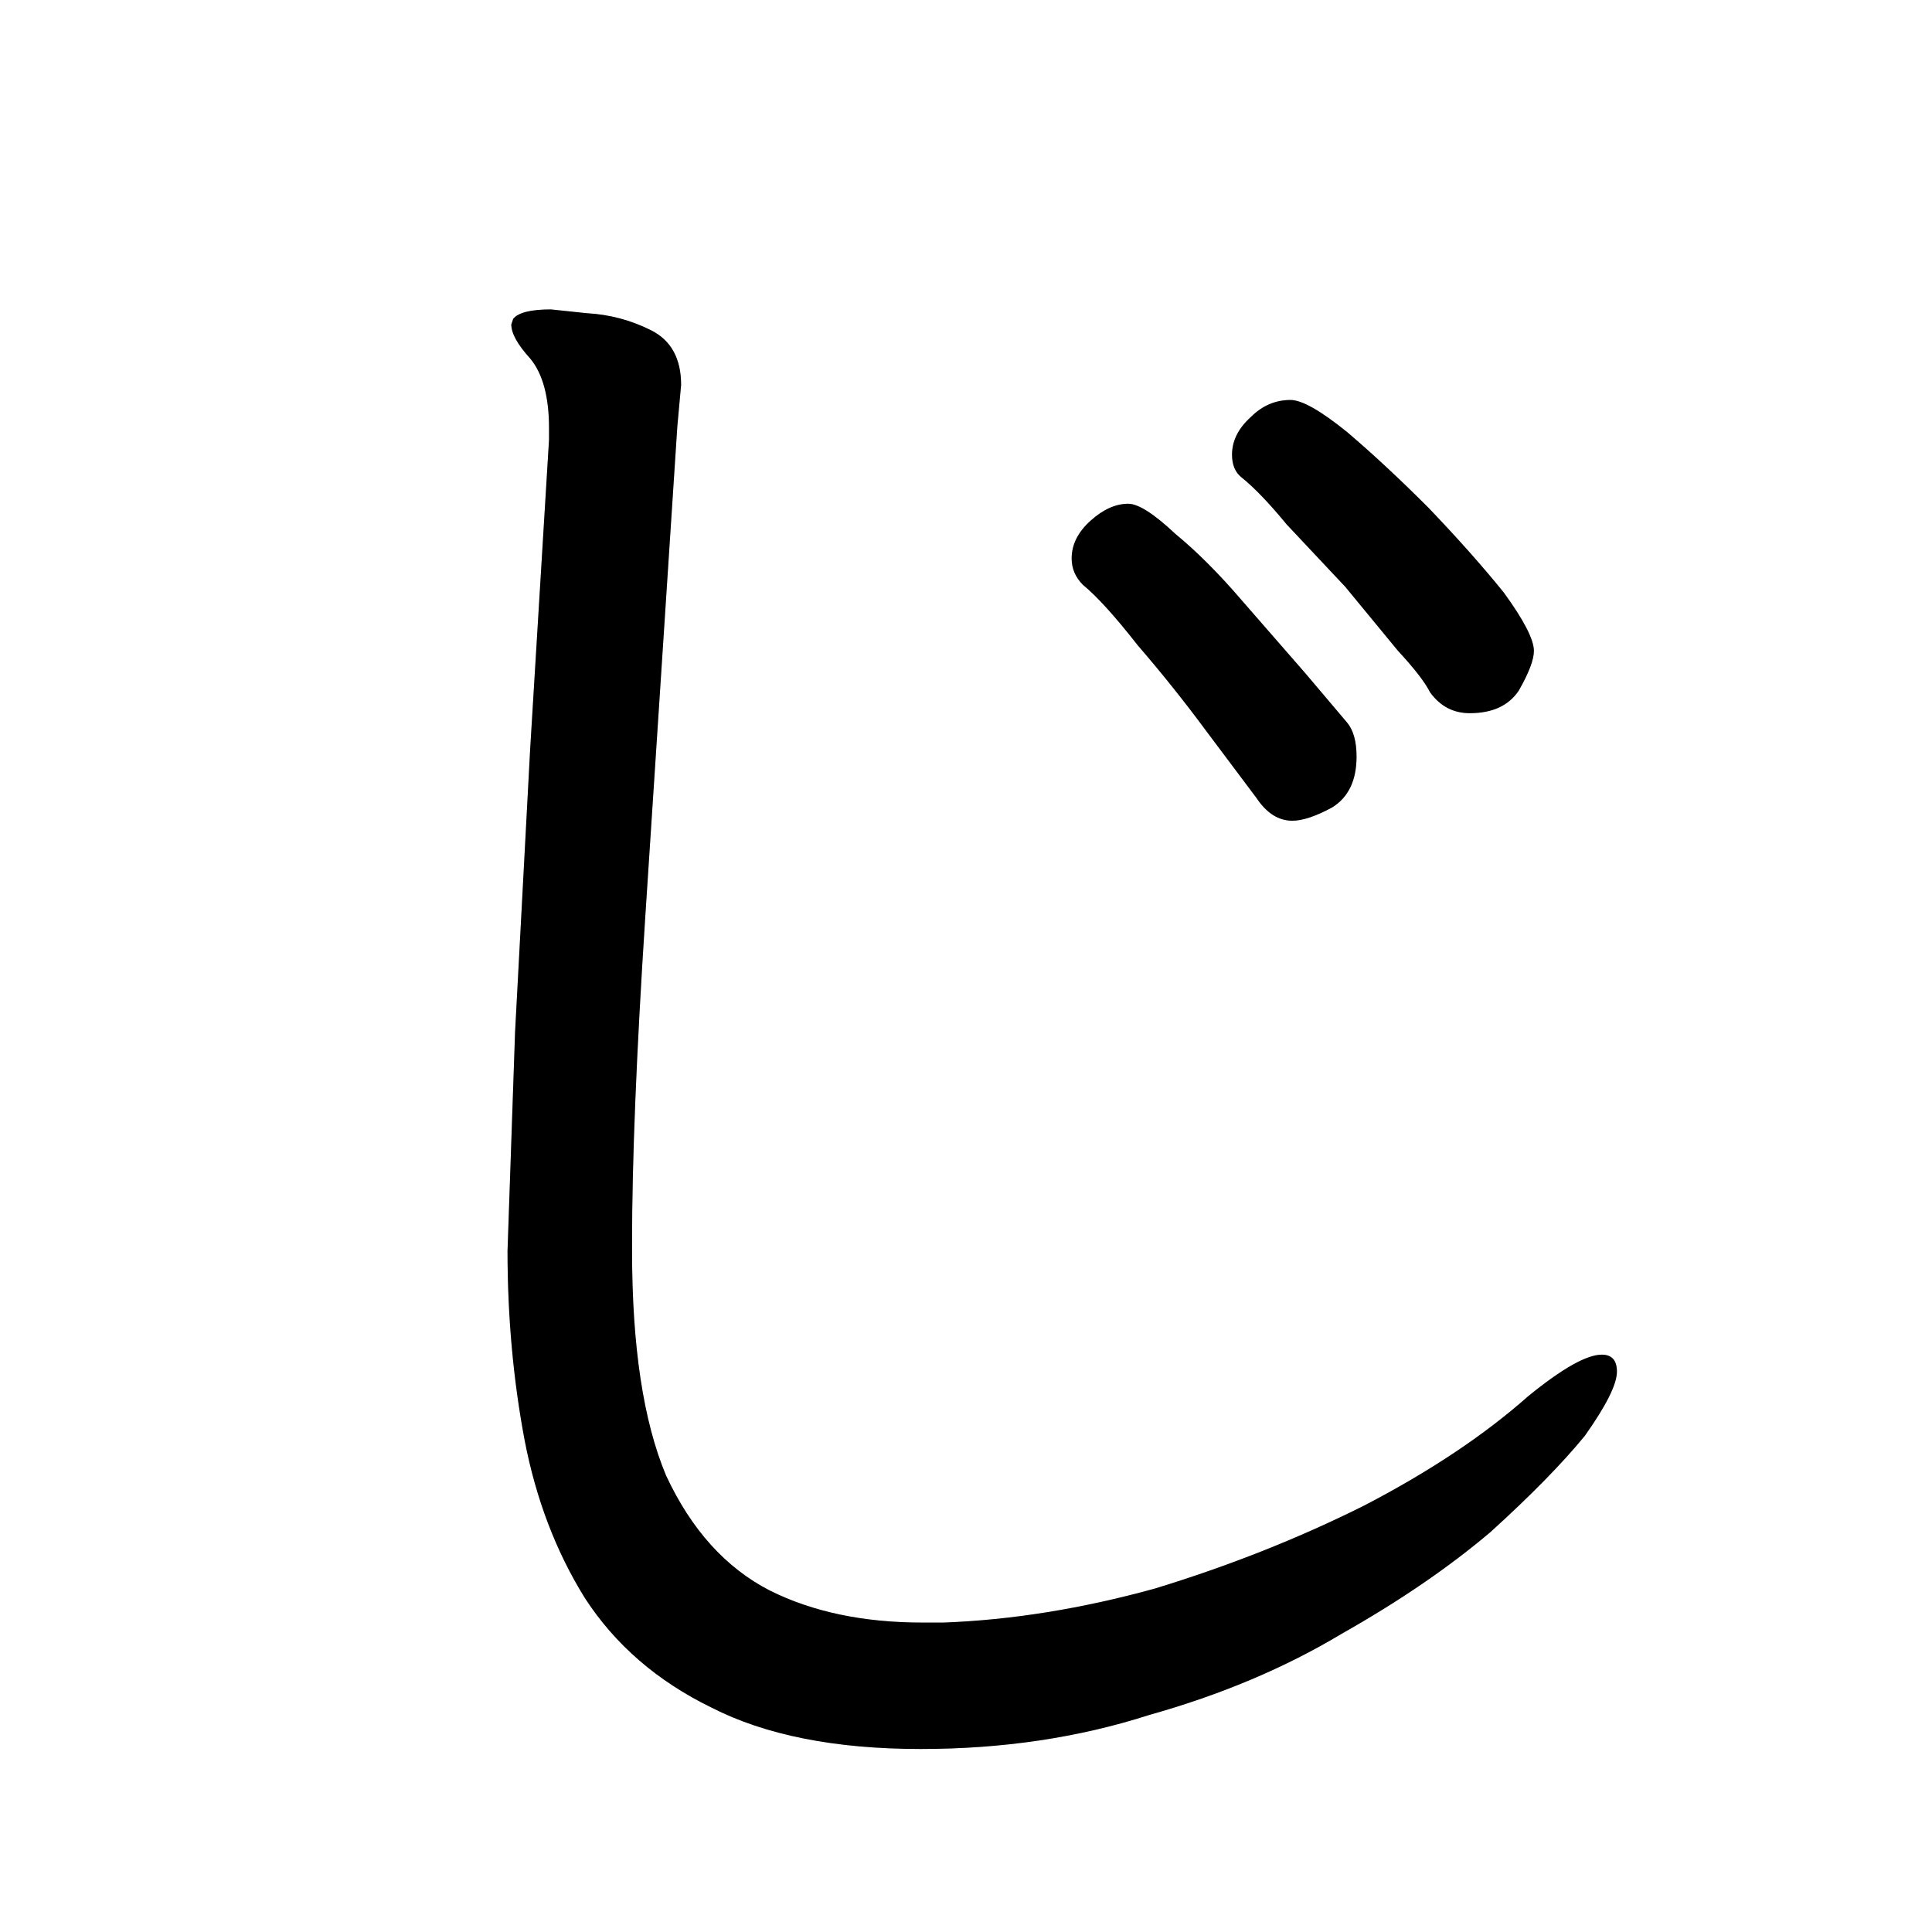 <svg xmlns="http://www.w3.org/2000/svg" version="2" viewBox="0 0 1024 1024" data-strokesvg="じ">
  <defs>
    <clipPath id="3058d">
      <use href="#3058a"/>
    </clipPath>
    <clipPath id="3058e">
      <use href="#3058b"/>
    </clipPath>
    <clipPath id="3058f">
      <use href="#3058c"/>
    </clipPath>
  </defs>
  <g data-strokesvg="shadows" style="fill:#ccc">
    <path id="3058a" d="M500 860h-11q-47 0-81-17-35-18-55-61-18-43-18-119v-5q0-64 7-172l17-260 1-11 1-11q0-21-16-29t-34-9l-19-2q-16 0-20 5l-1 3q0 7 10 18 10 12 10 37v6l-10 164-8 150-4 116q0 52 9 100 9 47 32 84 24 37 67 58 43 22 111 22 65 0 121-18 57-16 102-43 46-26 79-54 32-29 50-51 17-24 17-34 0-9-8-9-12 0-39 22-35 31-87 58-52 26-111 44-58 16-112 18z"/>
    <path id="3058b" d="M719 401q0-12-5-18l-22-26-34-39q-18-21-35-35-17-16-25-16-10 0-20 9t-10 20q0 8 6 14 11 9 29 32 19 22 36 45l27 36q8 12 19 12 8 0 21-7 13-8 13-27z"/>
    <path id="3058c" d="M813 345q0-9-16-31-17-21-40-45-23-23-43-40-21-17-30-17-12 0-21 9-10 9-10 20 0 8 5 12 10 8 24 25l31 33 28 34q13 14 17 22 8 11 21 11 18 0 26-12 8-14 8-21z"/>
  </g>
  <g data-strokesvg="strokes" style="stroke:#000;fill:none;stroke-width:128;stroke-linecap:round">
    <path style="--i:0" d="M223 124c171-13 48 421 90 648 34 189 330 141 517-10" clip-path="url(#3058d)"/>
    <path style="--i:1" d="m534 226 132 155" clip-path="url(#3058e)"/>
    <path style="--i:2" d="m619 169 142 154" clip-path="url(#3058f)"/>
  </g>
</svg>
